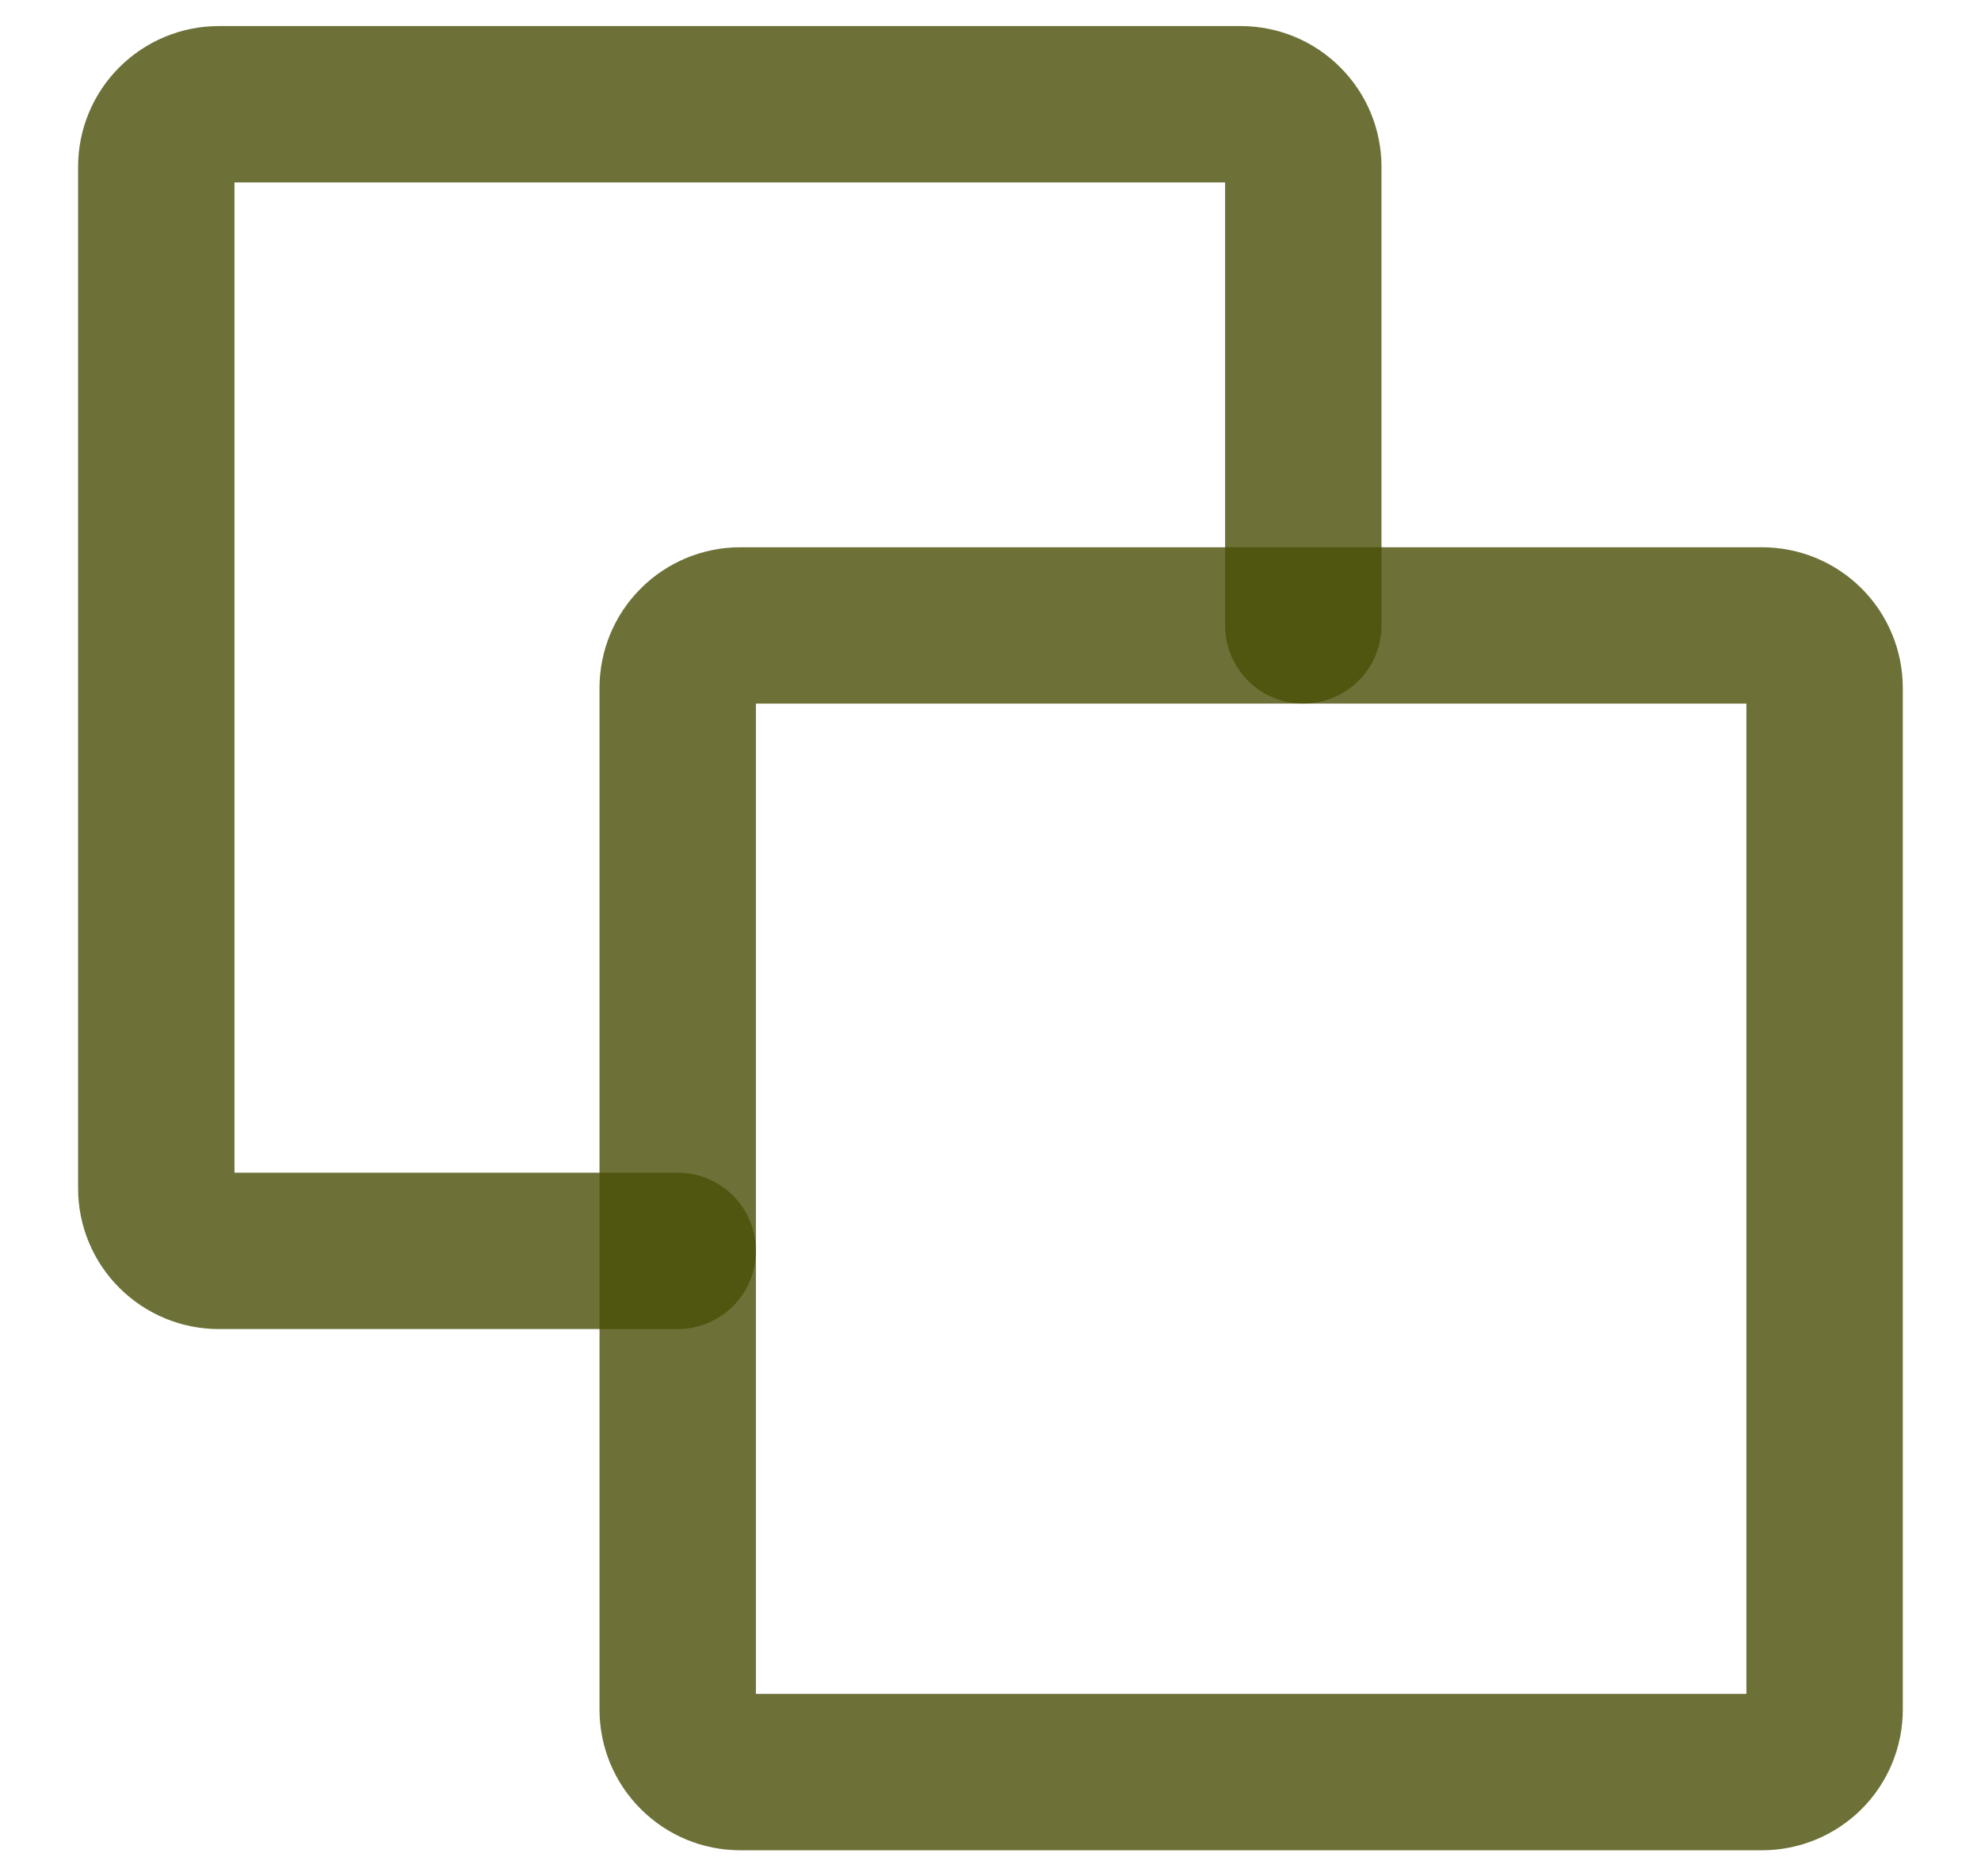 <svg width="19" height="18" viewBox="0 0 19 18" fill="none" xmlns="http://www.w3.org/2000/svg">
<g id="Group">
<path id="Vector" d="M16.9 17H7.1C6.941 17 6.788 16.937 6.676 16.824C6.563 16.712 6.5 16.559 6.5 16.4V6.6C6.5 6.441 6.563 6.288 6.676 6.176C6.788 6.063 6.941 6 7.1 6H16.9C17.059 6 17.212 6.063 17.325 6.176C17.437 6.288 17.5 6.441 17.5 6.6V16.4C17.5 16.559 17.437 16.712 17.325 16.824C17.212 16.937 17.059 17 16.9 17Z" stroke="#494E05" stroke-opacity="0.8" stroke-width="1.5" stroke-linecap="round" stroke-linejoin="round"/>
<path id="Vector_2" d="M12.5 6V1.6C12.5 1.441 12.437 1.288 12.324 1.176C12.212 1.063 12.059 1 11.9 1H2.099C1.94 1 1.788 1.063 1.675 1.176C1.562 1.288 1.499 1.441 1.499 1.6V11.4C1.499 11.559 1.562 11.712 1.675 11.824C1.788 11.937 1.94 12 2.099 12H6.5" stroke="#494E05" stroke-opacity="0.8" stroke-width="1.5" stroke-linecap="round" stroke-linejoin="round"/>
</g>
</svg>

